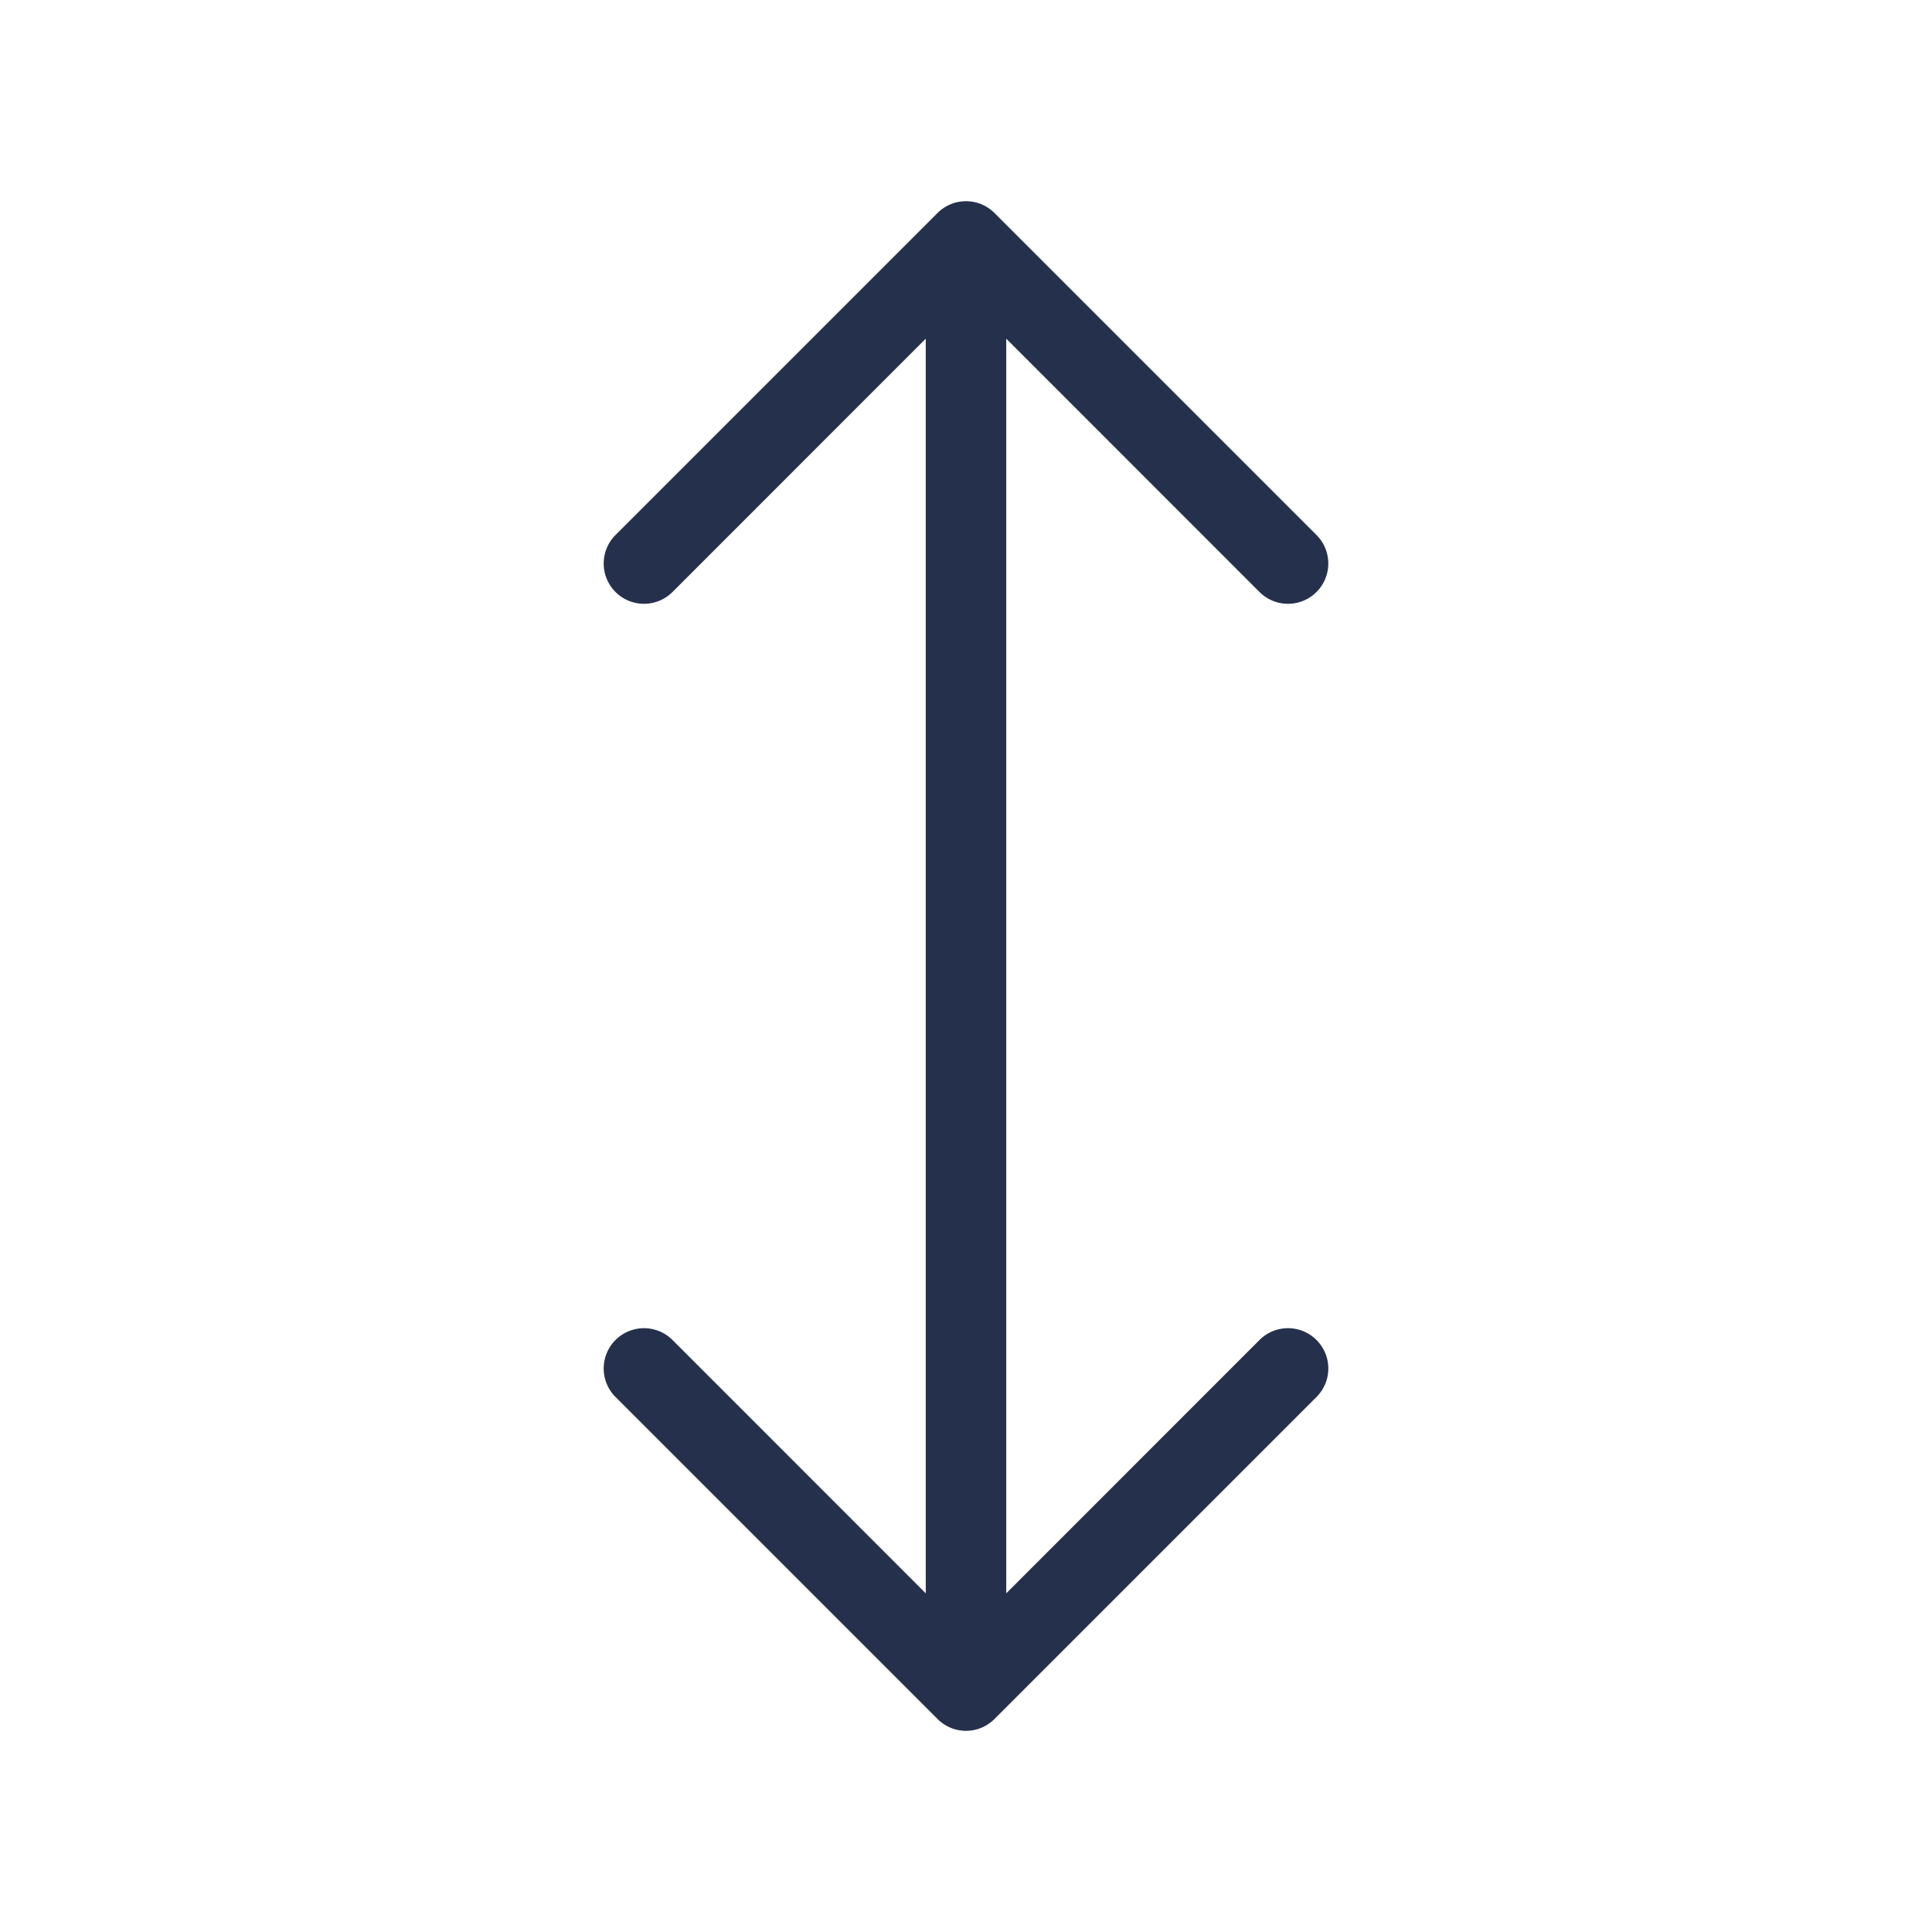 <svg id="Layer" xmlns="http://www.w3.org/2000/svg" viewBox="0 0 24 24"><defs><style>.cls-1{fill:#25314c;}</style></defs><path id="arrows-up-down" class="cls-1" d="M16.354,16.646a.5.5,0,0,1,0,.708l-4,4a.518.518,0,0,1-.163.109.5.5,0,0,1-.382,0,.518.518,0,0,1-.163-.109l-4-4a.5.5,0,0,1,.708-.708L11.5,19.793V4.207L8.354,7.354a.5.5,0,0,1-.708-.708l4-4a.518.518,0,0,1,.163-.109.505.505,0,0,1,.382,0,.518.518,0,0,1,.163.109l4,4a.5.5,0,0,1-.708.708L12.5,4.207V19.793l3.146-3.147A.5.5,0,0,1,16.354,16.646Z"/></svg>